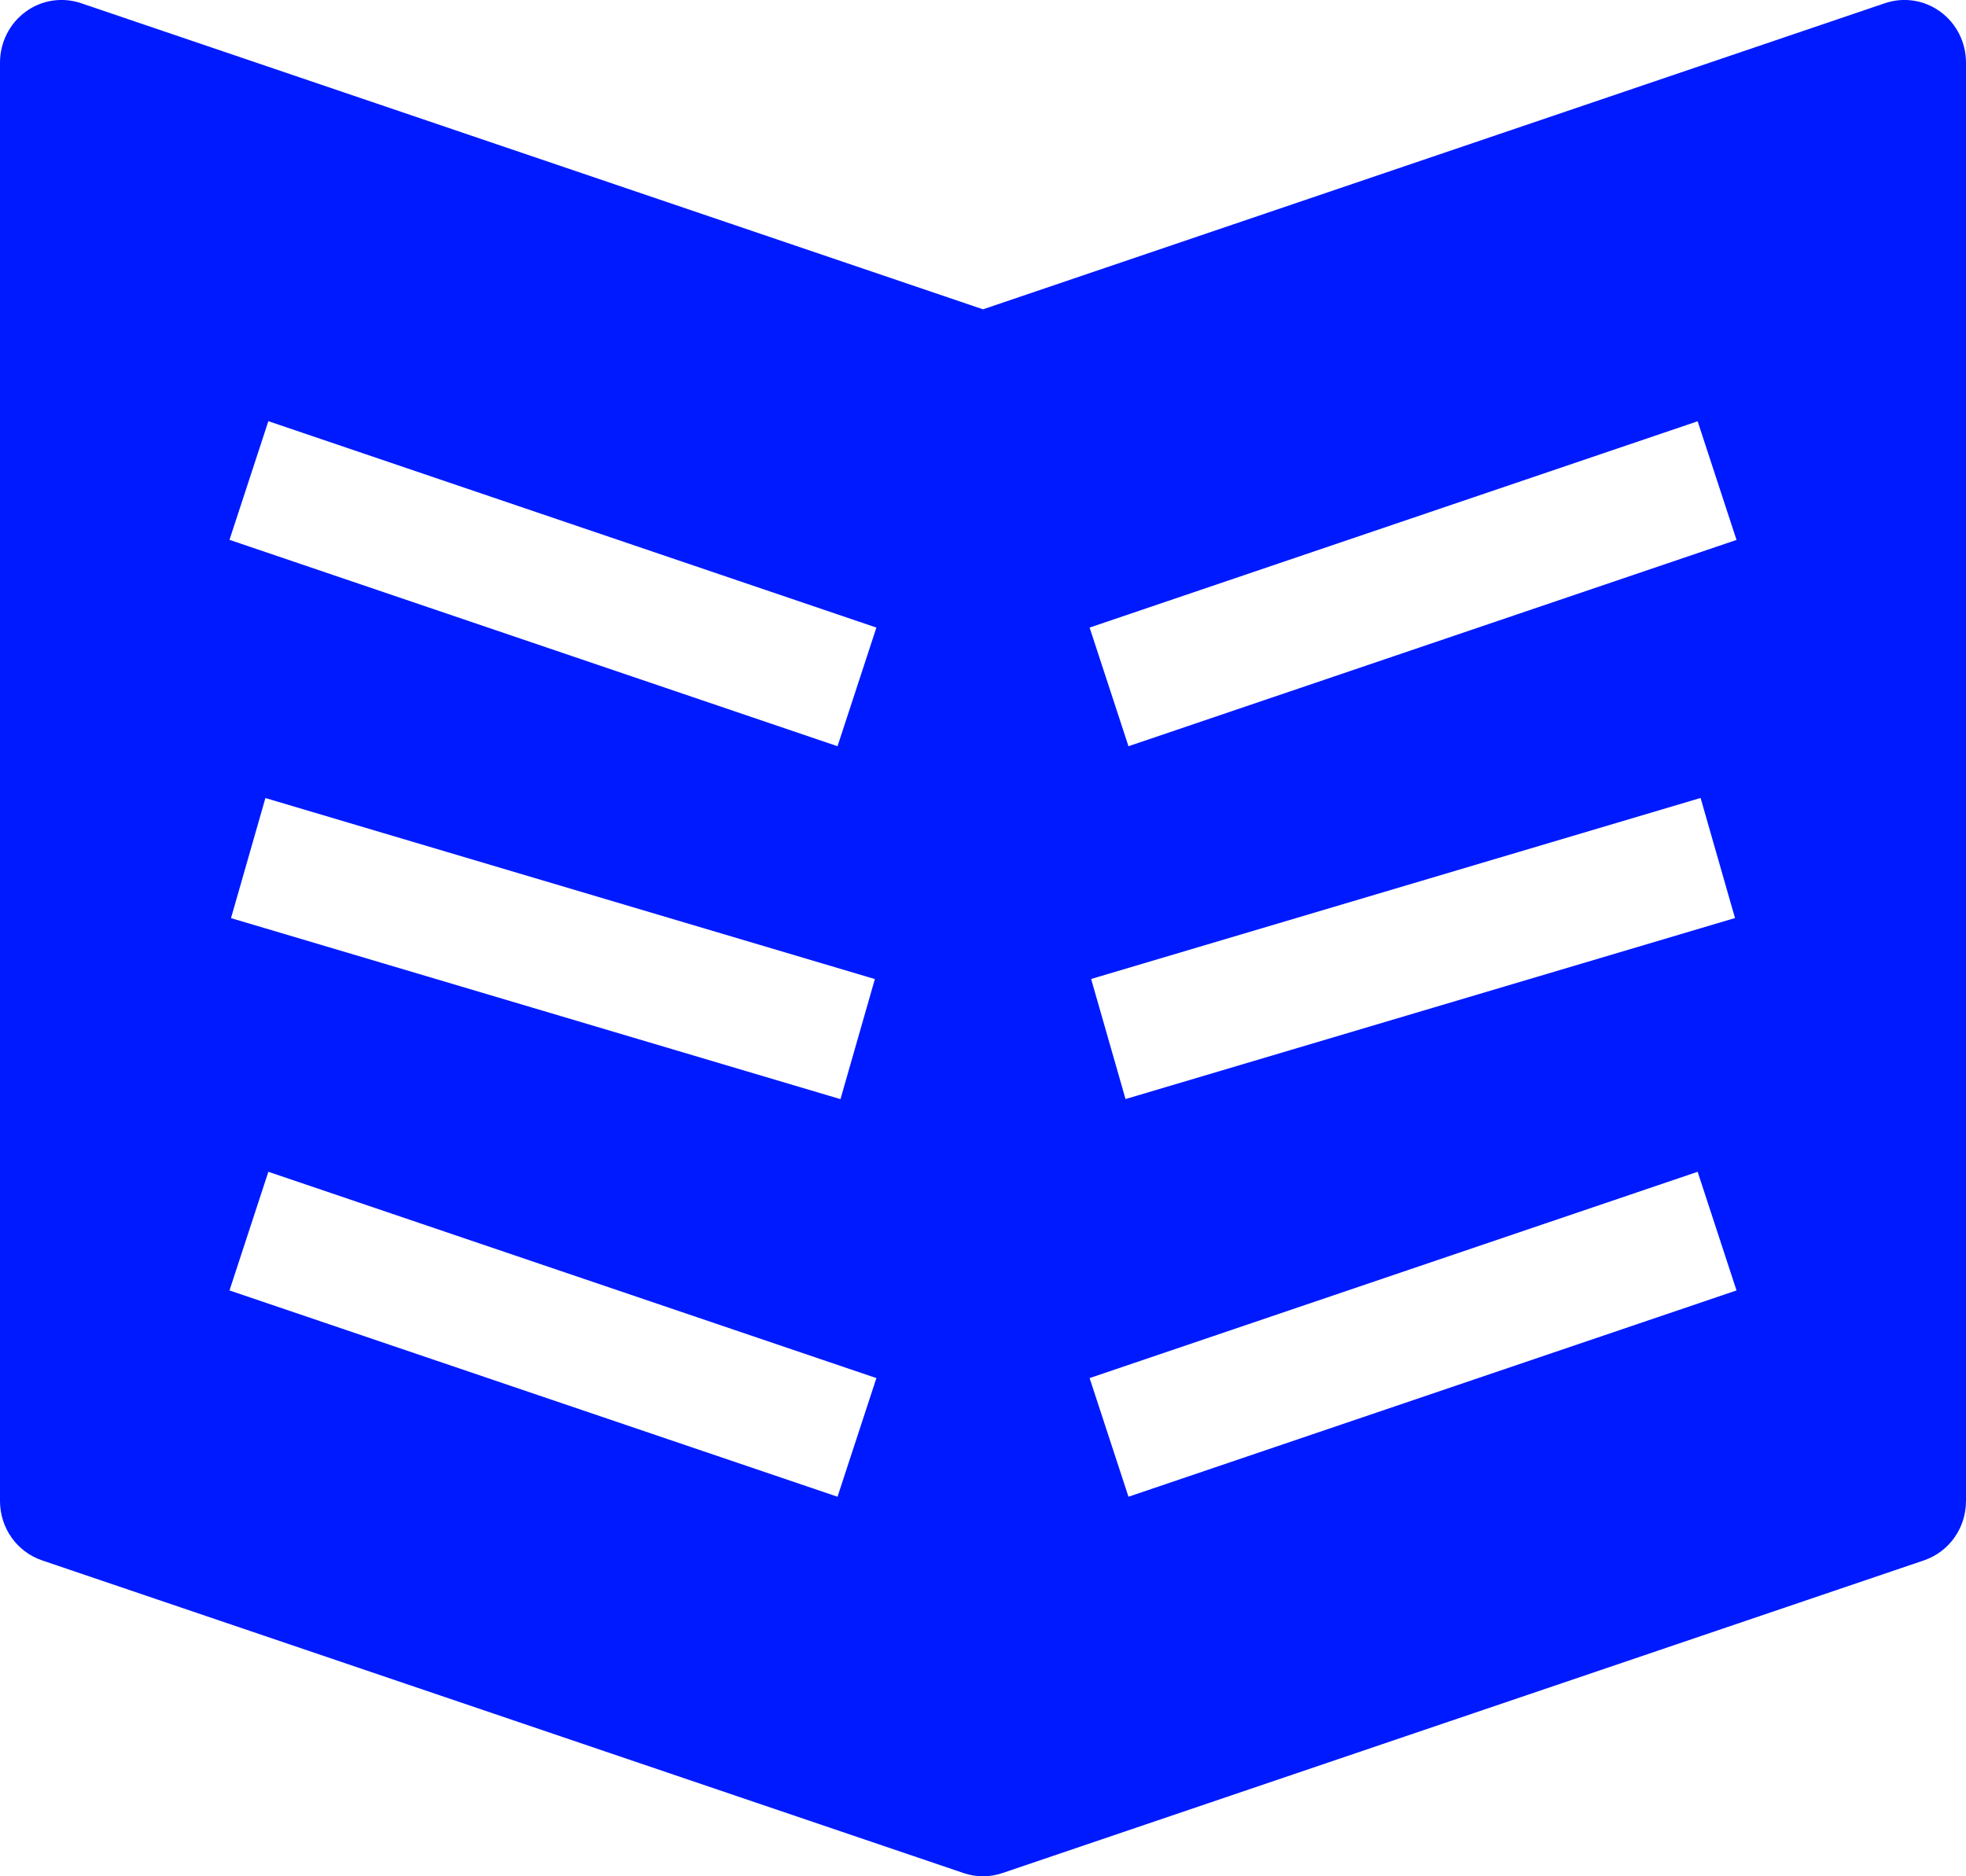 <?xml version="1.0" encoding="UTF-8"?>
<svg width="22px" height="21px" viewBox="0 0 22 21" version="1.1" xmlns="http://www.w3.org/2000/svg" xmlns:xlink="http://www.w3.org/1999/xlink">
    <!-- Generator: Sketch 53.2 (72643) - https://sketchapp.com -->
    <title>learn copy</title>
    <desc>Created with Sketch.</desc>
    <g id="Symbols" stroke="none" stroke-width="1" fill="none" fill-rule="evenodd">
        <g id="Alert-me" transform="translate(-603, -11)" fill="#001AFF" fill-rule="nonzero">
            <path d="M624.714,11.132 C624.535,11 624.304,10.965 624.095,11.035 L614,14.462 L603.905,11.035 C603.695,10.965 603.465,11 603.286,11.132 C603.106,11.264 603,11.475 603,11.7 L603,27.8 C603,28.102 603.189,28.368 603.47,28.464 L613.783,31.964 C613.854,31.988 613.926,32 614,32 C614.074,32 614.146,31.988 614.217,31.964 L624.53,28.464 C624.811,28.368 625,28.102 625,27.8 L625,11.7 C625,11.475 624.894,11.264 624.714,11.132 Z M612.372,27.752 L605.568,25.443 L606.003,24.115 L612.807,26.424 L612.372,27.752 Z M605.585,21.276 L605.97,19.932 L612.79,21.958 L612.405,23.302 L605.585,21.276 Z M612.372,19.352 L605.568,17.042 L606.003,15.714 L612.807,18.024 L612.372,19.352 Z M615.628,27.752 L615.193,26.424 L621.997,24.115 L622.432,25.443 L615.628,27.752 Z M615.21,21.957 L622.03,19.931 L622.415,21.275 L615.595,23.301 L615.21,21.957 Z M615.628,19.352 L615.193,18.024 L621.997,15.715 L622.432,17.043 L615.628,19.352 Z" id="learn-copy"></path>
        </g>
    </g>
</svg>